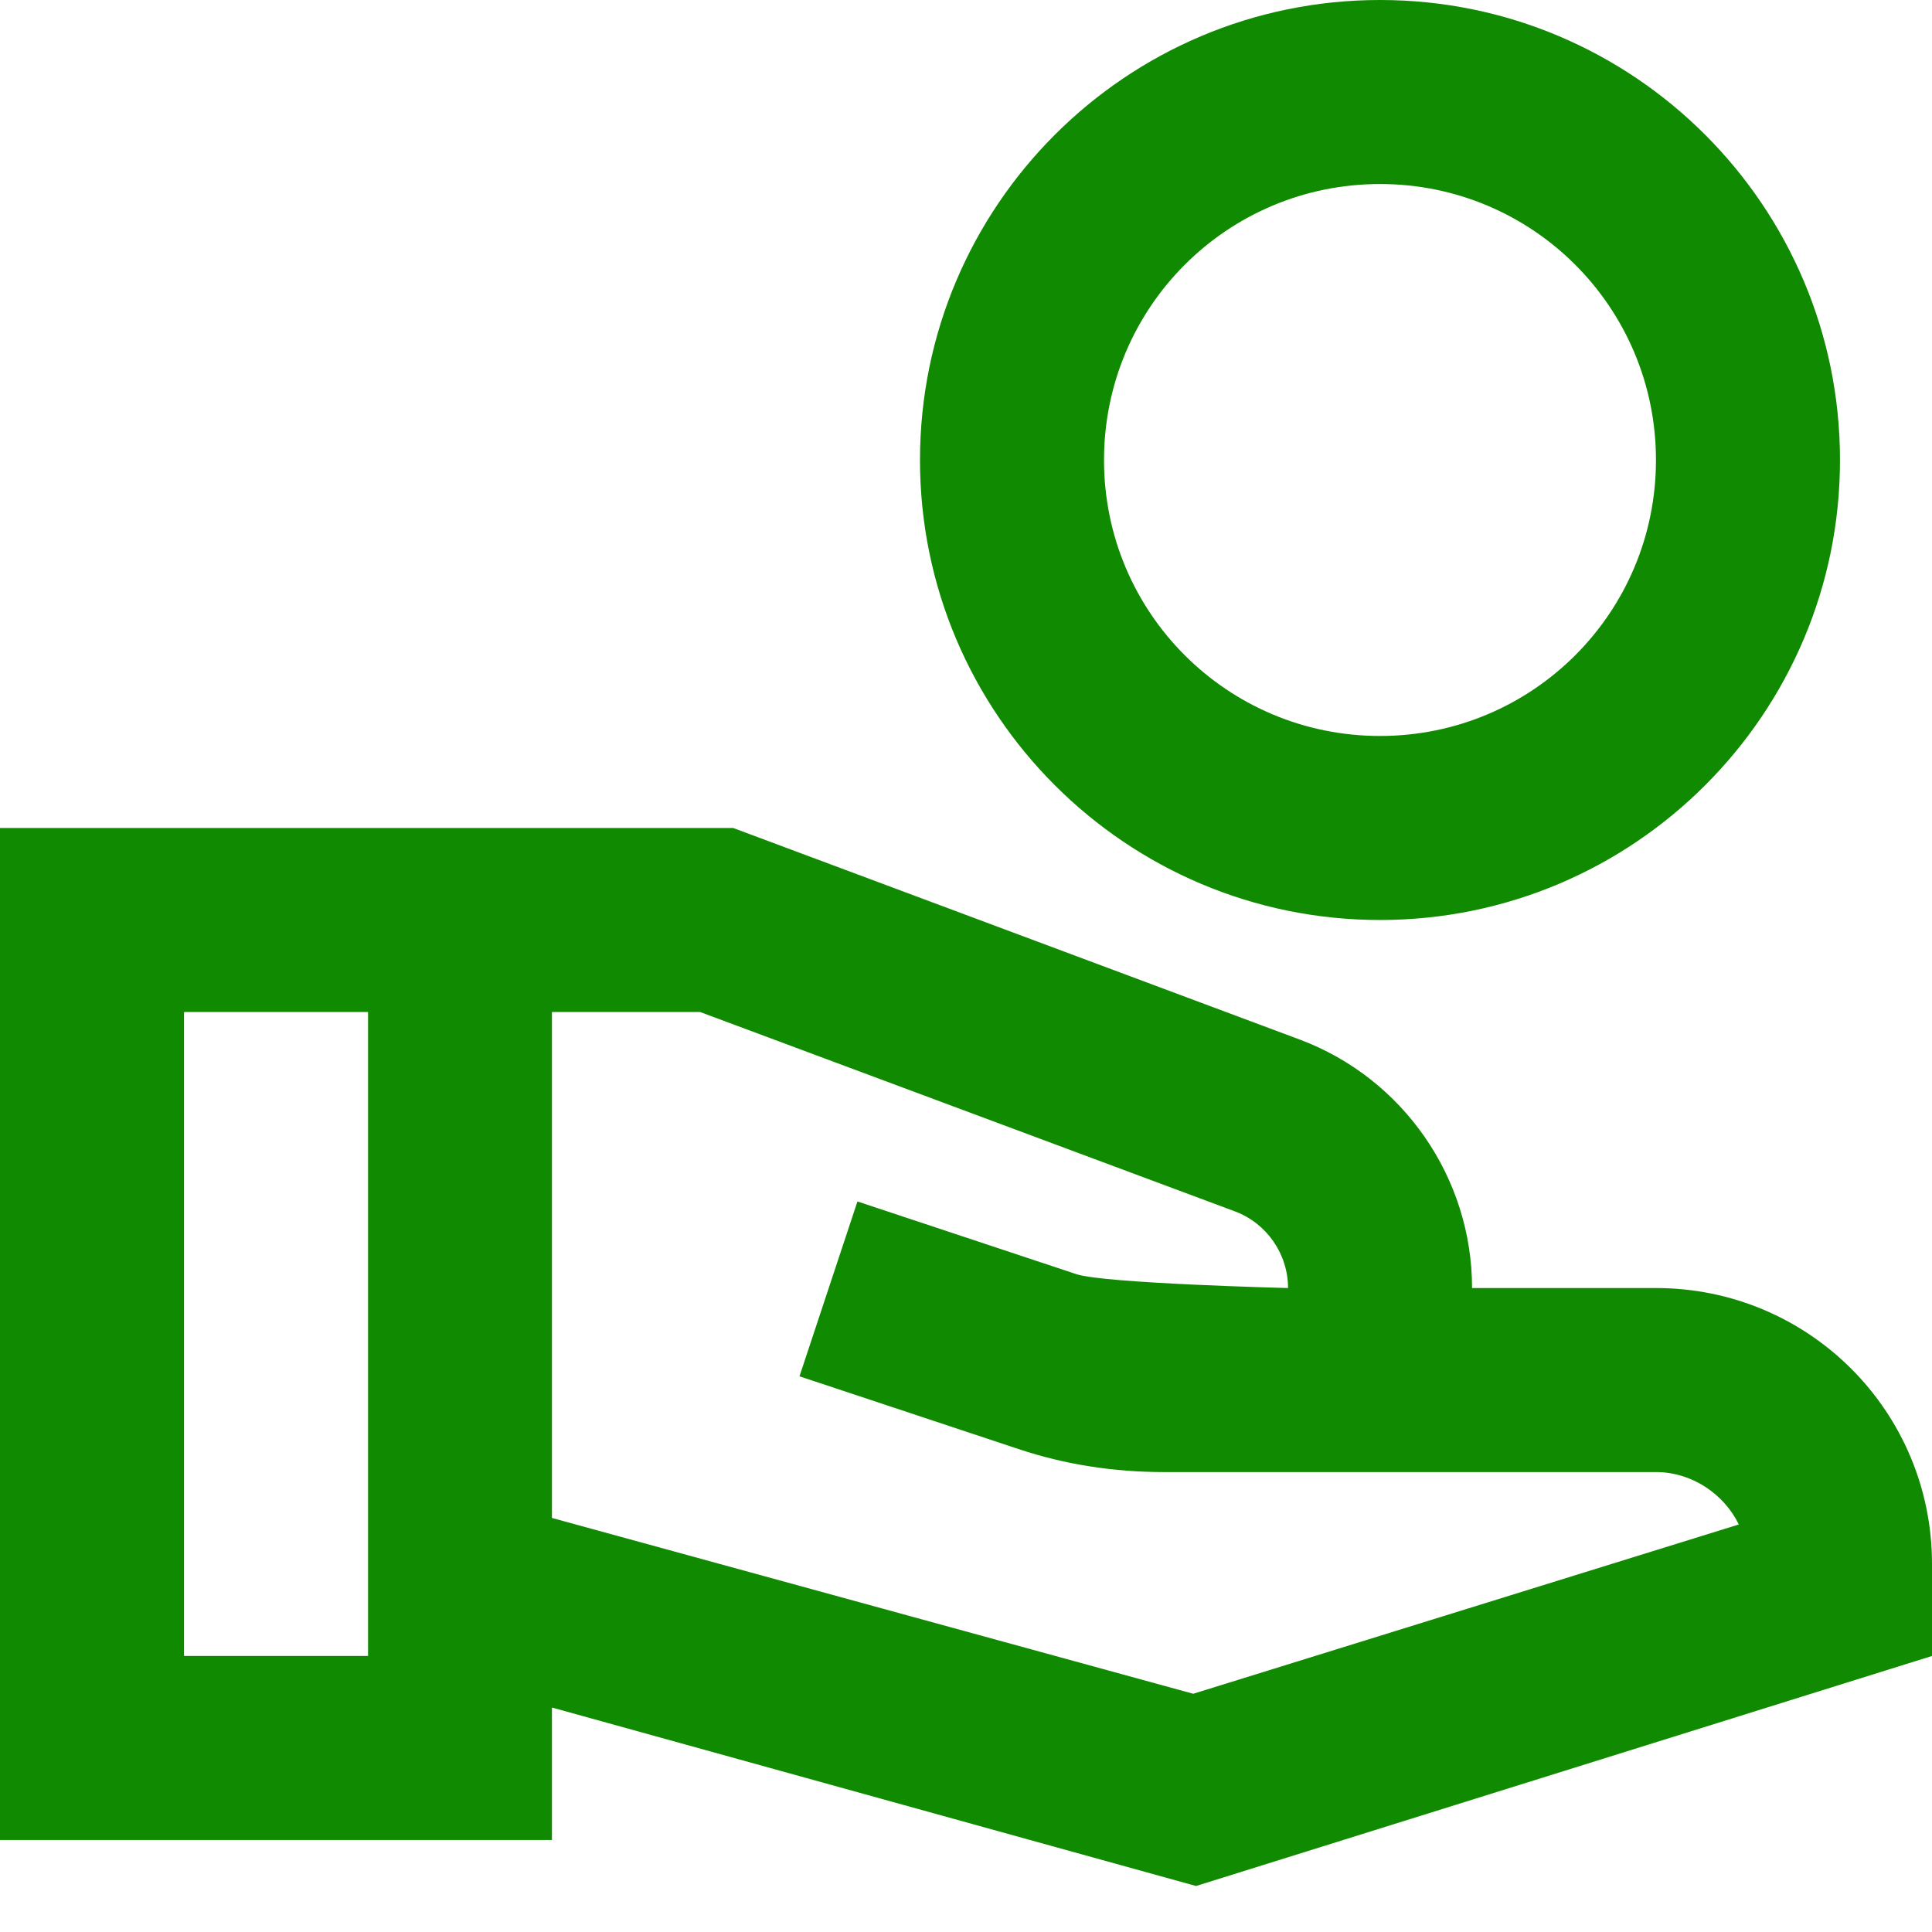 <svg width="16" height="16" viewBox="0 0 16 16" fill="none" xmlns="http://www.w3.org/2000/svg">
<path d="M11.429 0C9.326 0 7.619 1.707 7.619 3.81C7.619 5.912 9.326 7.619 11.429 7.619C13.531 7.619 15.238 5.912 15.238 3.81C15.238 1.707 13.531 0 11.429 0ZM11.429 6.095C10.164 6.095 9.143 5.074 9.143 3.81C9.143 2.545 10.164 1.524 11.429 1.524C12.693 1.524 13.714 2.545 13.714 3.81C13.714 5.074 12.693 6.095 11.429 6.095ZM13.714 10.667H12.191C12.191 9.752 11.619 8.93 10.766 8.61L6.072 6.857H0V15.238H4.571V14.141L9.905 15.619L16 13.714V12.952C16 11.688 14.979 10.667 13.714 10.667ZM3.048 13.714H1.524V8.381H3.048V13.714ZM9.882 14.027L4.571 12.571V8.381H5.798L10.232 10.034C10.491 10.133 10.667 10.385 10.667 10.667C10.667 10.667 9.143 10.629 8.914 10.552L7.101 9.95L6.621 11.398L8.434 12C8.823 12.13 9.227 12.191 9.638 12.191H13.714C14.011 12.191 14.278 12.373 14.4 12.625L9.882 14.027Z" fill="#108A00"/>
</svg>
